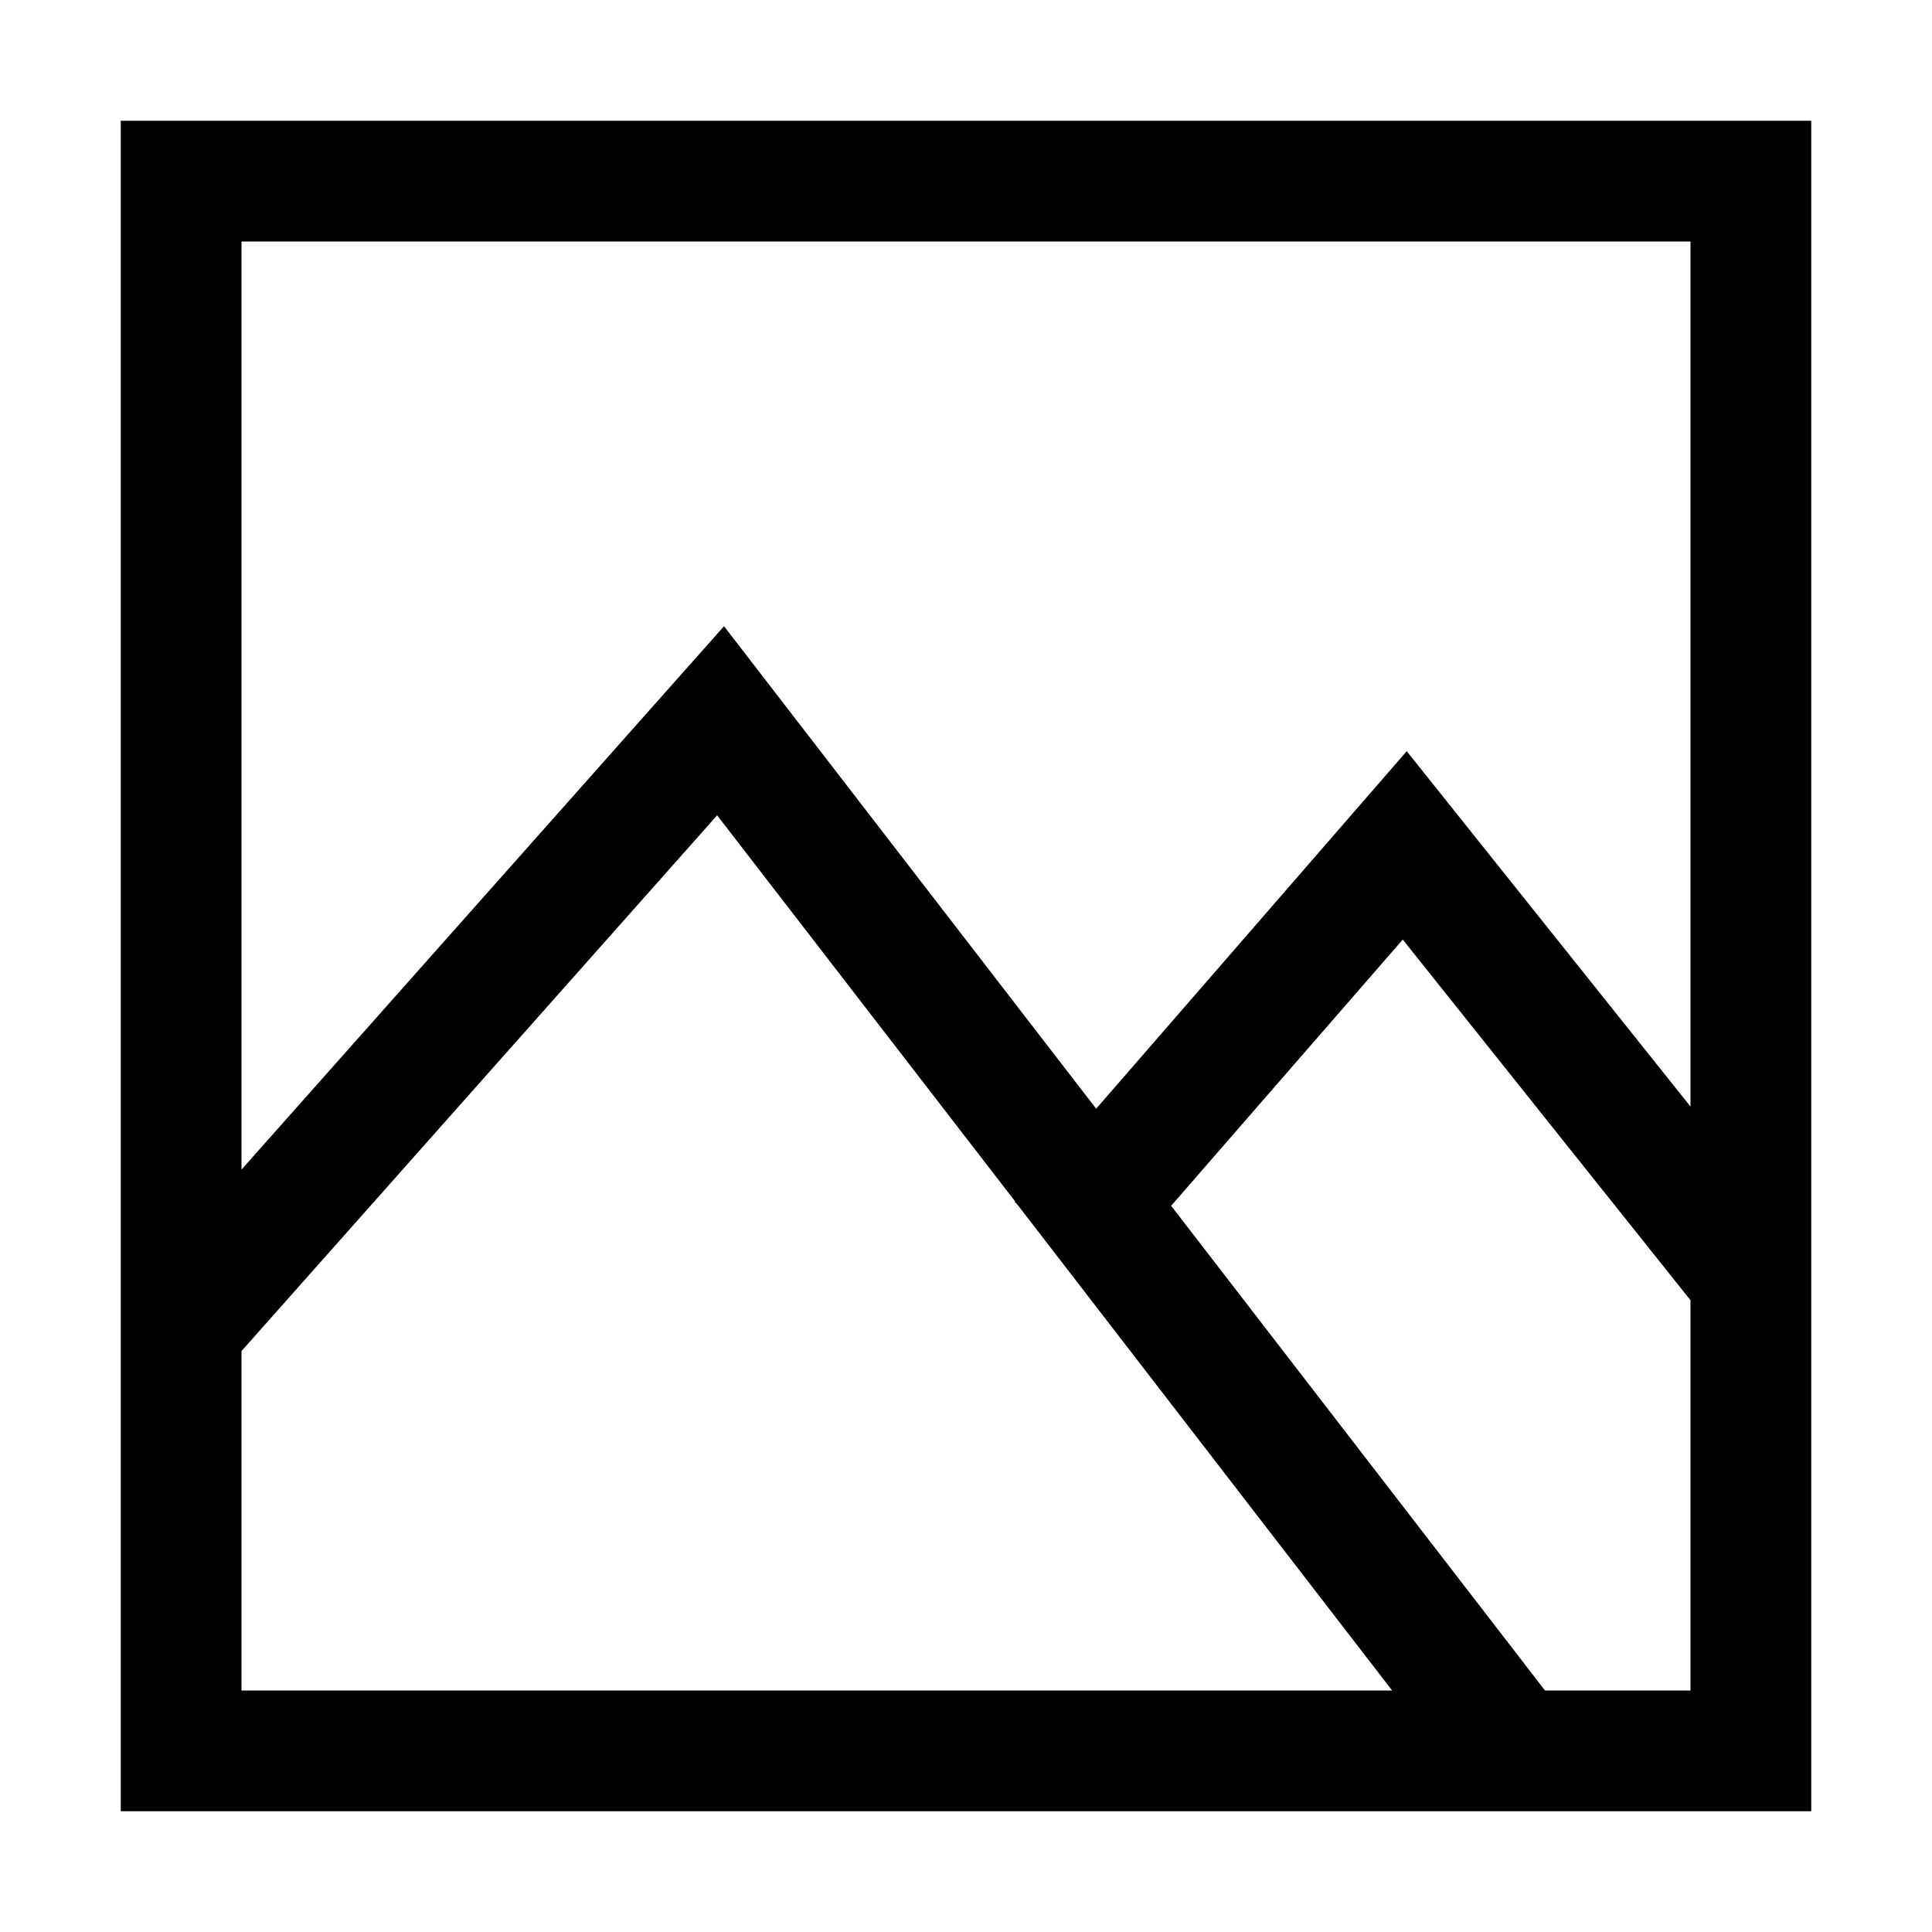 <svg id="SvgjsSvg1088" width="288" height="288" xmlns="http://www.w3.org/2000/svg" version="1.1" xmlns:xlink="http://www.w3.org/1999/xlink" xmlns:svgjs="http://svgjs.com/svgjs"><defs id="SvgjsDefs1089"></defs><g id="SvgjsG1090"><svg xmlns="http://www.w3.org/2000/svg" width="288" height="288" viewBox="0 0 16 16"><path d="M 1 1 L 1 1.5 L 1 15 L 15 15 L 15 1 L 1 1 z M 2 2 L 14 2 L 14 9.164 L 11.65 6.221 L 9.078 9.182 L 5.996 5.186 L 2 9.686 L 2 2 z M 5.939 6.752 L 8.408 9.951 L 8.404 9.955 L 8.422 9.971 L 11.529 14 L 2 14 L 2 11.189 L 5.939 6.752 z M 11.617 7.781 L 14 10.768 L 14 14 L 12.795 14 L 9.699 9.986 L 11.617 7.781 z " color="#000" enable-background="accumulate" font-family="sans-serif" font-weight="400" overflow="visible" style="line-height:normal;text-indent:0;text-align:start;text-decoration-line:none;text-decoration-style:solid;text-decoration-color:#000;text-transform:none;block-progression:tb;white-space:normal;isolation:auto;mix-blend-mode:normal;solid-color:#000;solid-opacity:1" fill="#000000" class="color000 svgShape"></path></svg></g></svg>